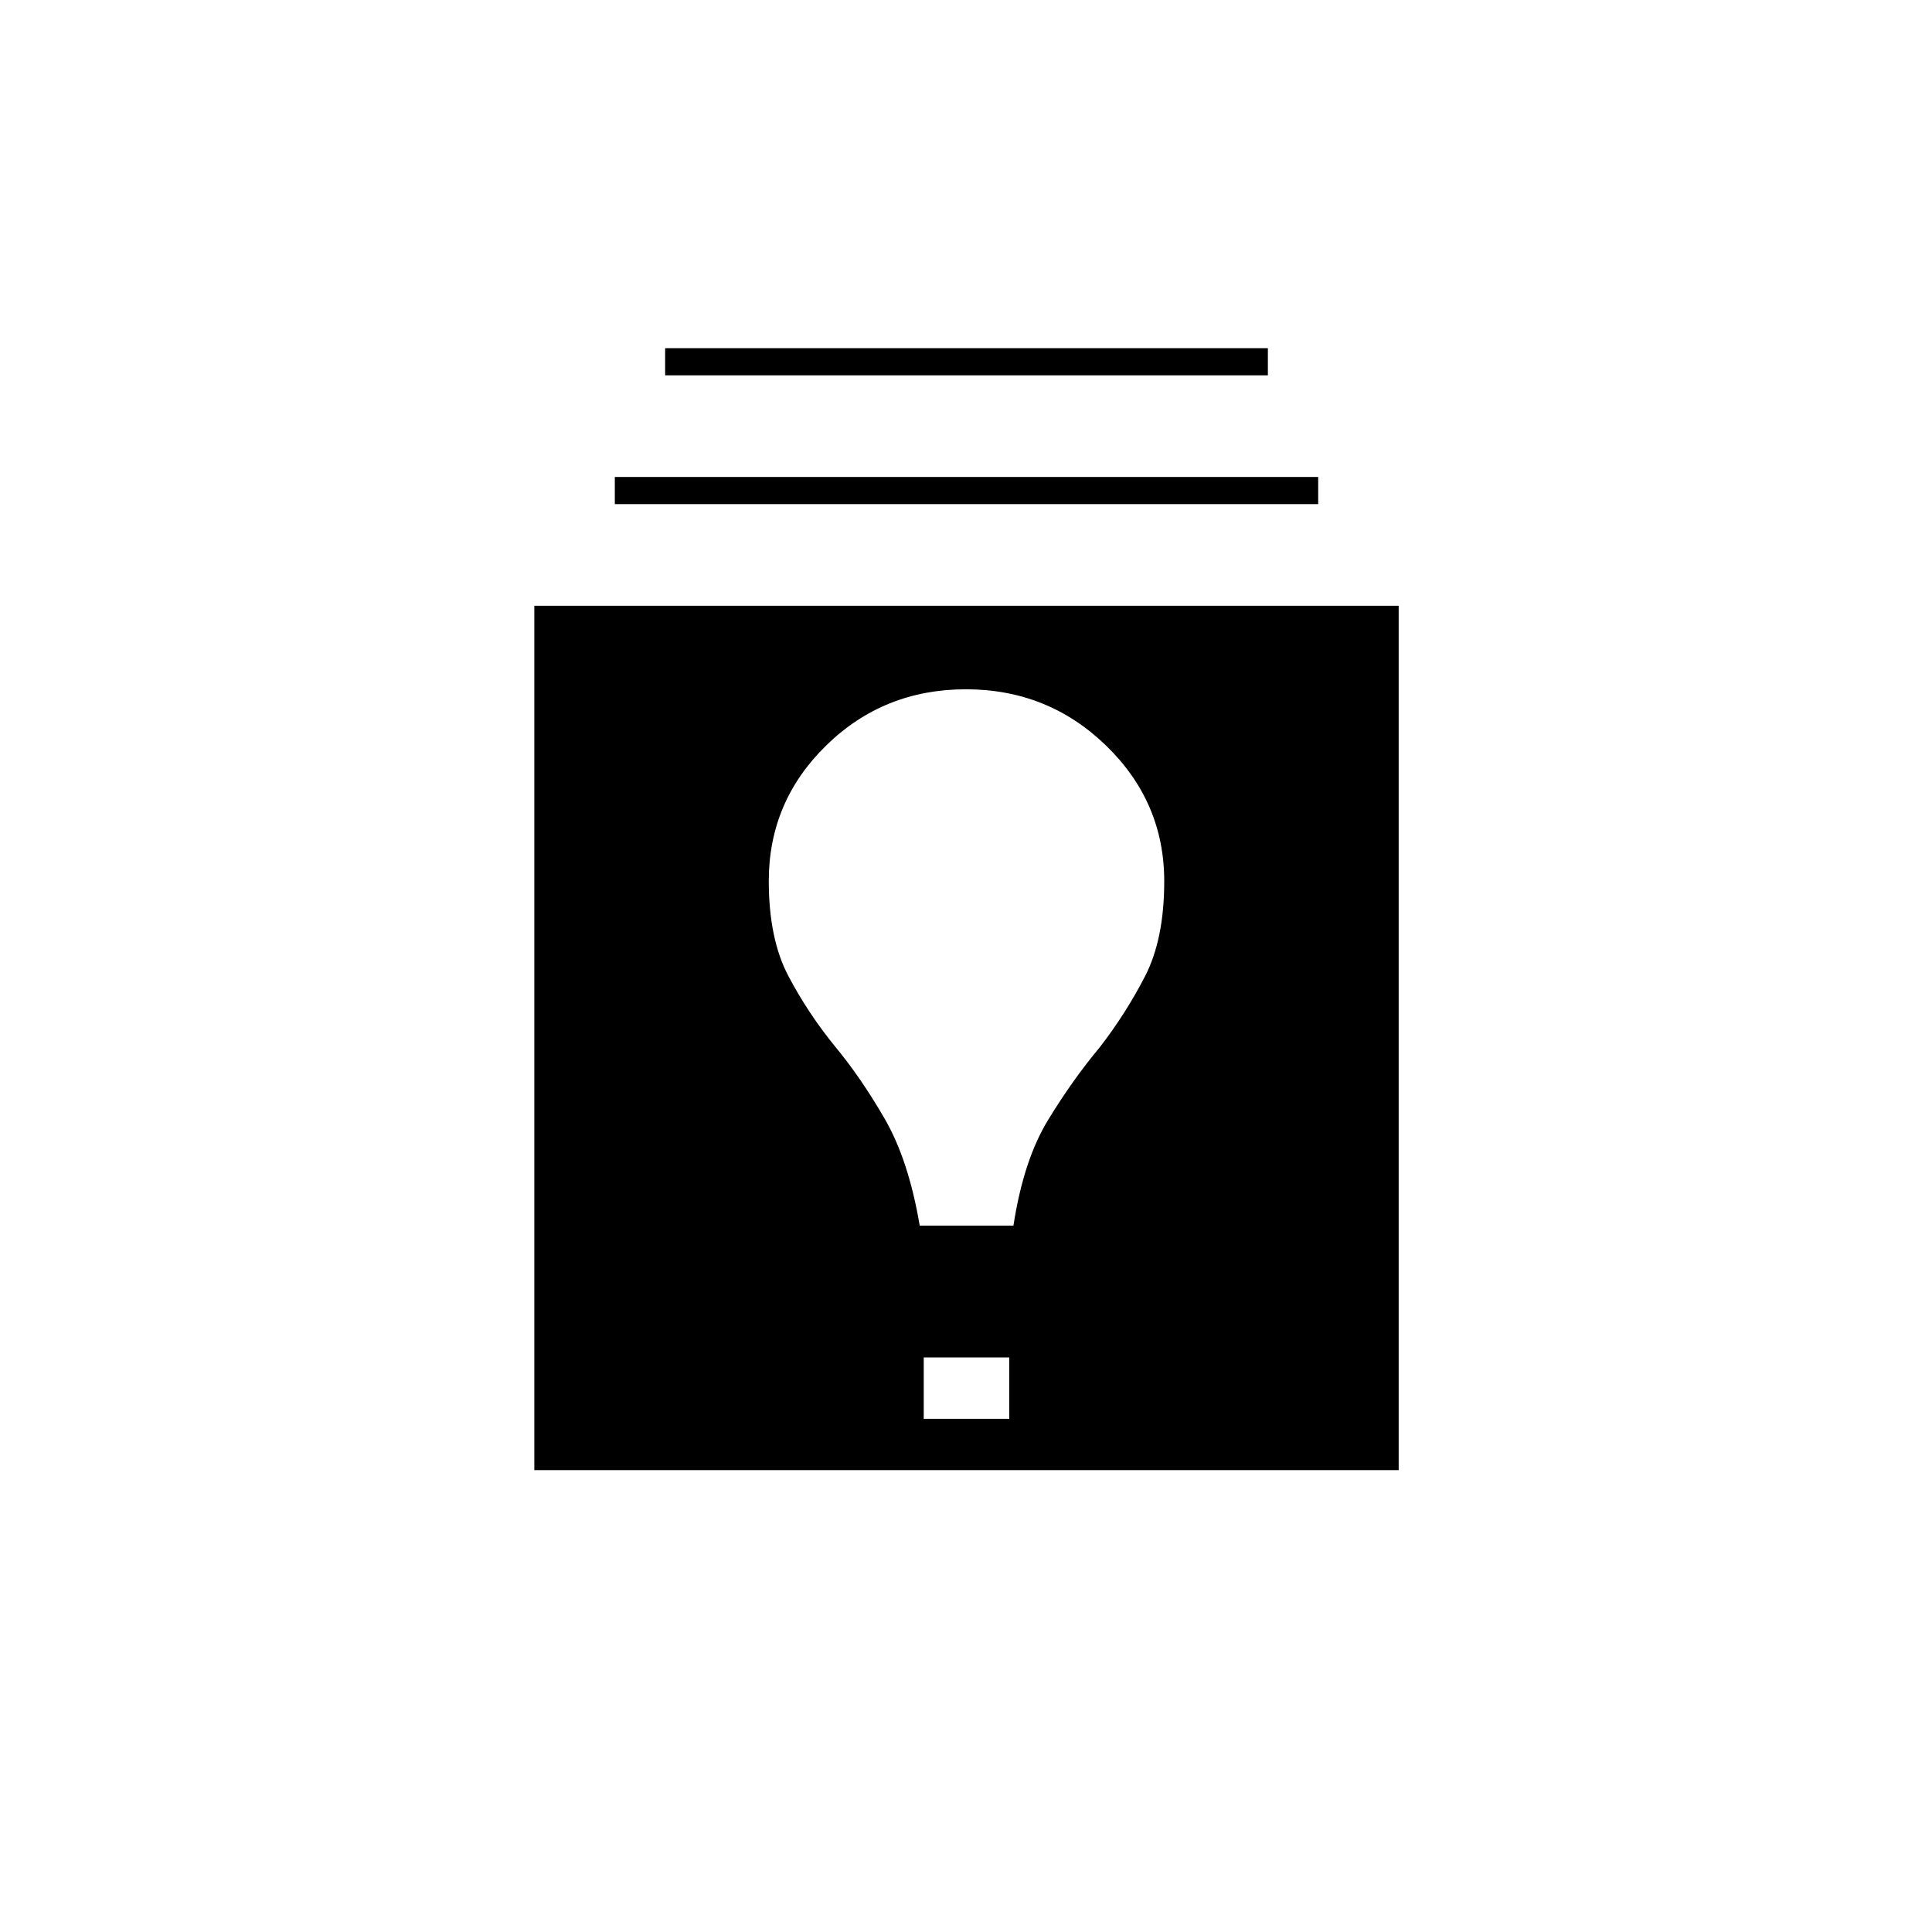 <svg xmlns="http://www.w3.org/2000/svg" height="20" viewBox="0 -960 960 960" width="20"><path d="M265.5-229.5V-659H695v429.5H265.5ZM459-255h42.5v-30.5H459v30.5Zm-2-96h46.57q5-32.5 17.22-52.5 12.21-20 25.71-36.16 13-16.84 22.5-35.31 9.5-18.47 9.5-47.15 0-39.36-28.87-67.37-28.86-28.01-69.7-28.01-40.83 0-69.38 27.9Q382-561.7 382-522.24q0 28.74 9.75 47.24 9.75 18.5 23.25 35.07 12.81 15.43 24.65 35.93 11.85 20.5 17.35 53ZM305.5-709.5V-723H655v13.5H305.5Zm25-64V-787H630v13.5H330.5Z"/></svg>